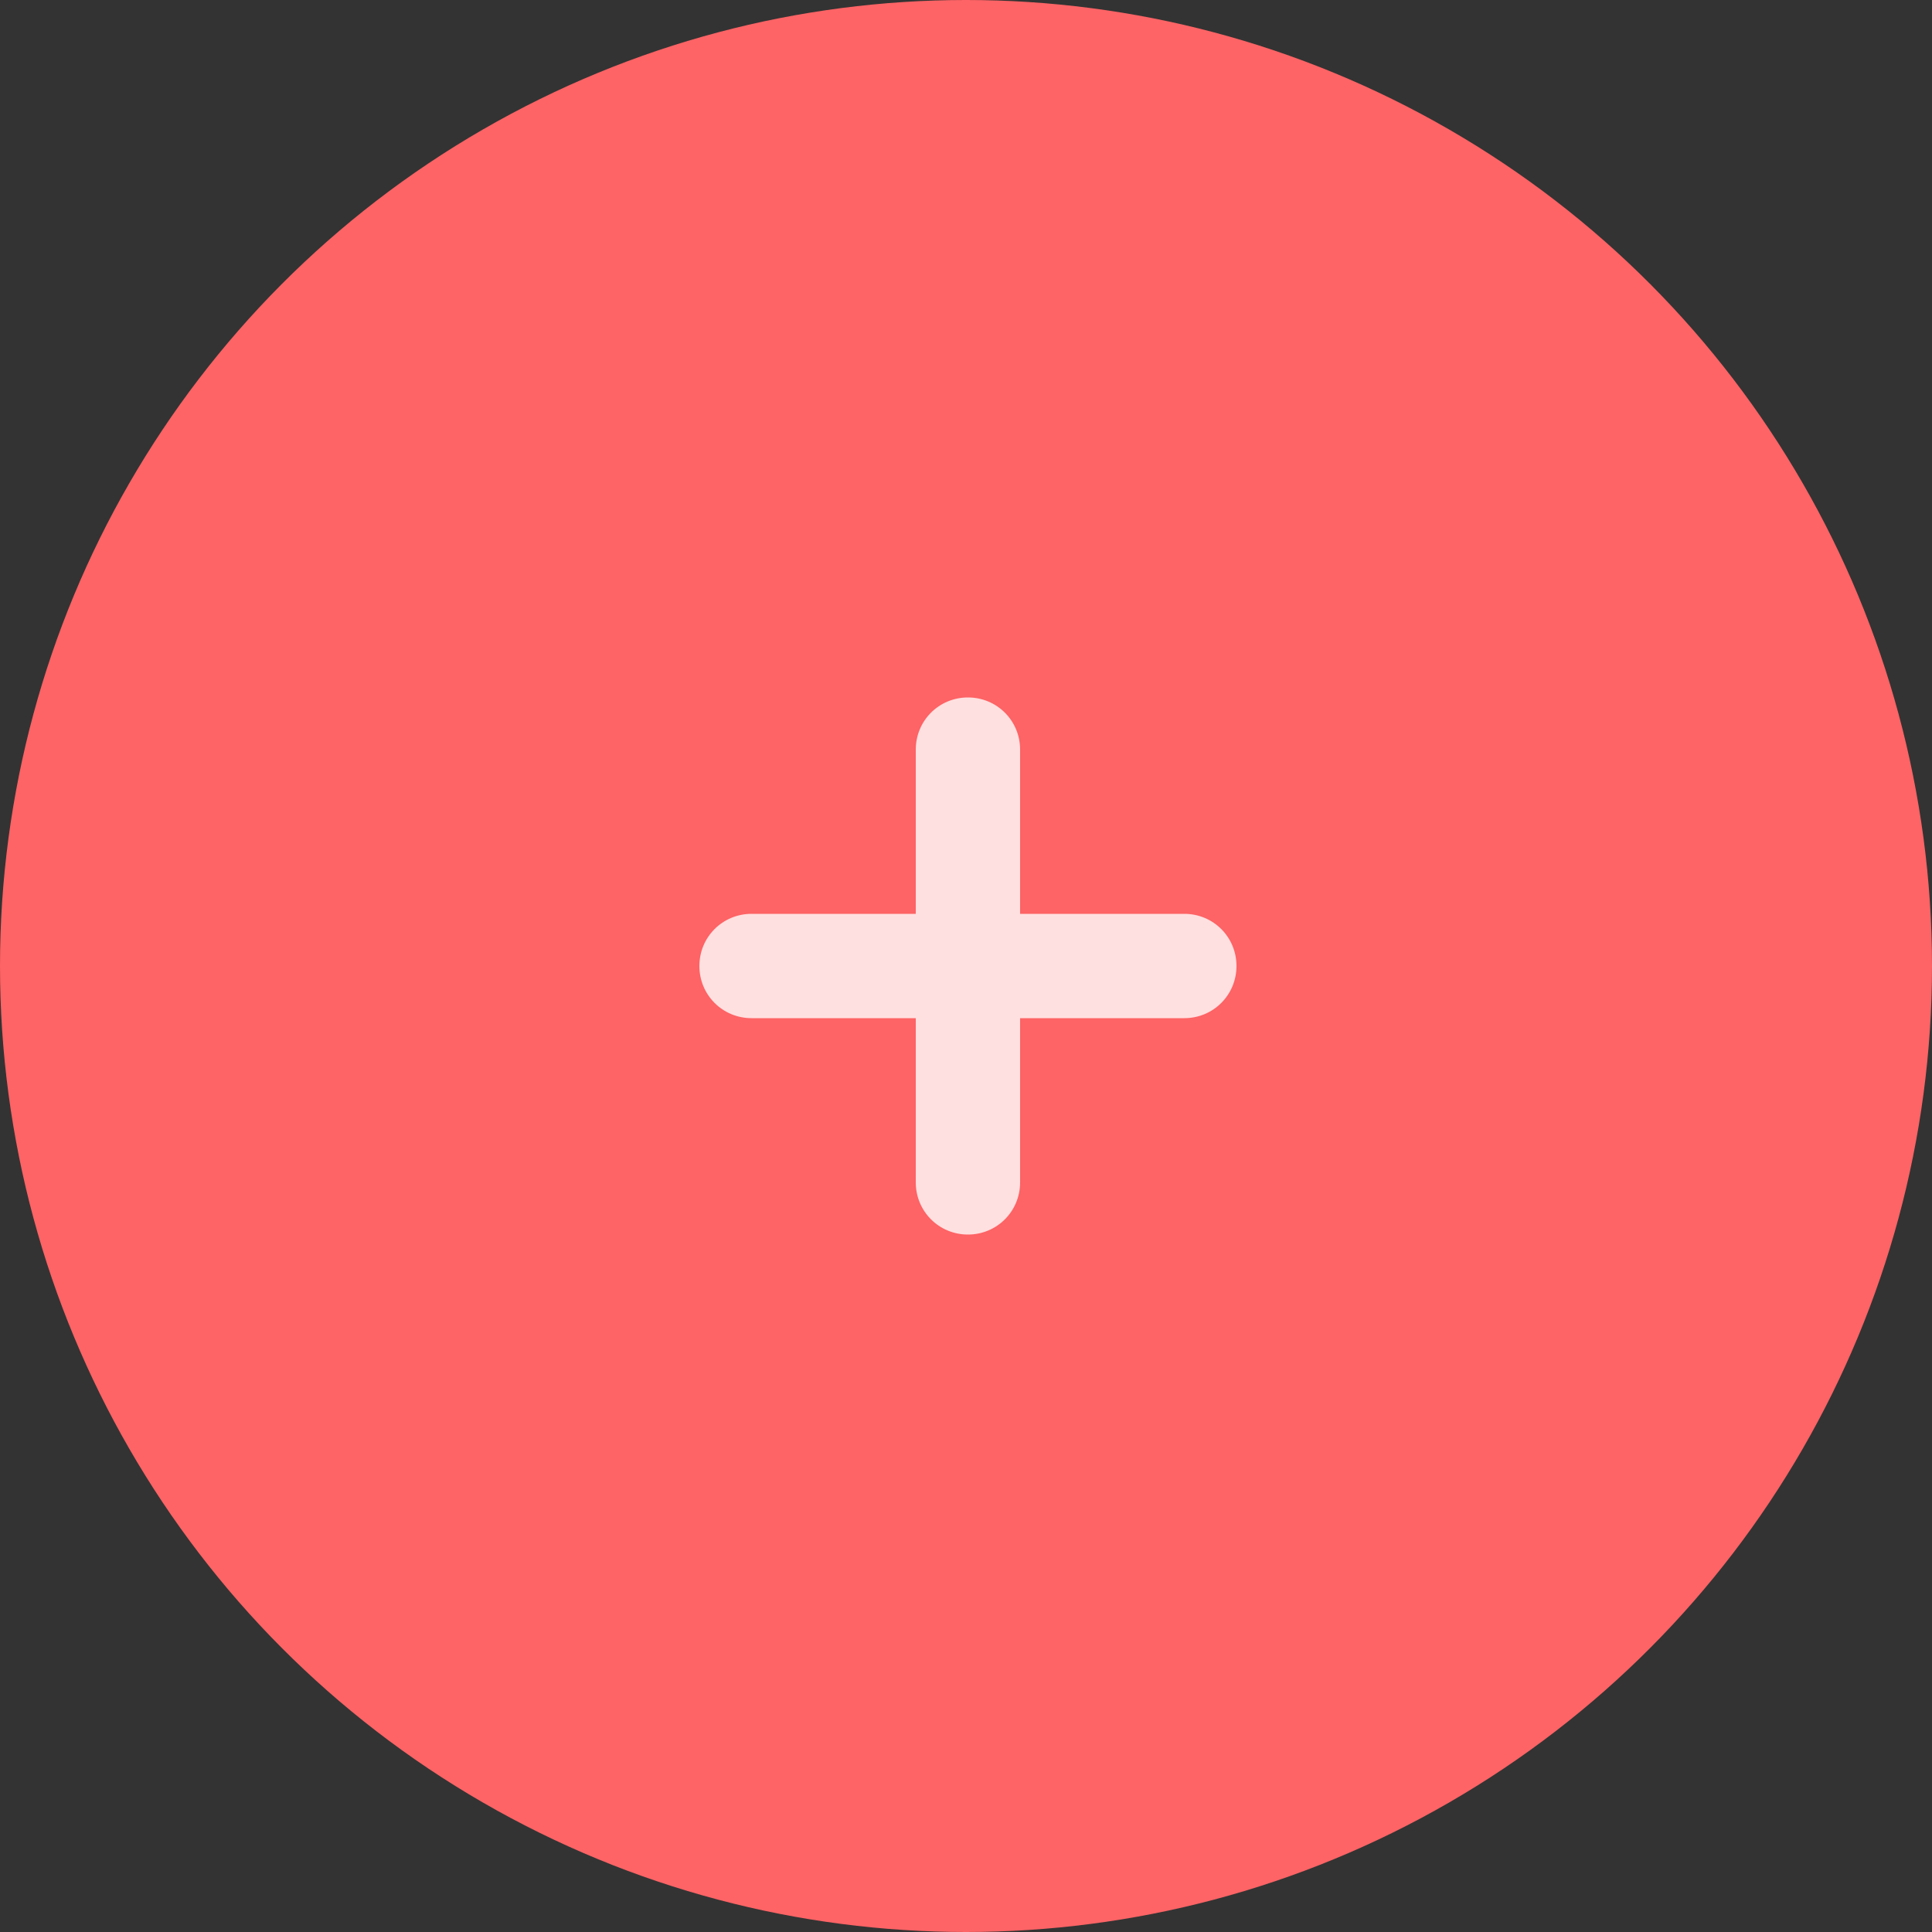 <svg xmlns="http://www.w3.org/2000/svg" xml:space="preserve" width="100" height="100" viewBox="0 0 100 100"><rect x="0" y="0" width="100" height="100" fill="#333333" stroke="none"/><circle cx="50" cy="50" r="50" fill="#fe6365"/><path fill="#FFF" opacity=".8" d="M64 50c0 1.5-1.2 2.7-2.7 2.7h-8.5v8.5c0 1.5-1.2 2.7-2.7 2.7s-2.7-1.2-2.7-2.7v-8.5h-8.5c-1.5 0-2.7-1.2-2.7-2.7s1.2-2.7 2.7-2.7h8.5v-8.5c0-1.5 1.2-2.7 2.7-2.7s2.7 1.2 2.7 2.7v8.5h8.5c1.5 0 2.7 1.2 2.7 2.7"/></svg>